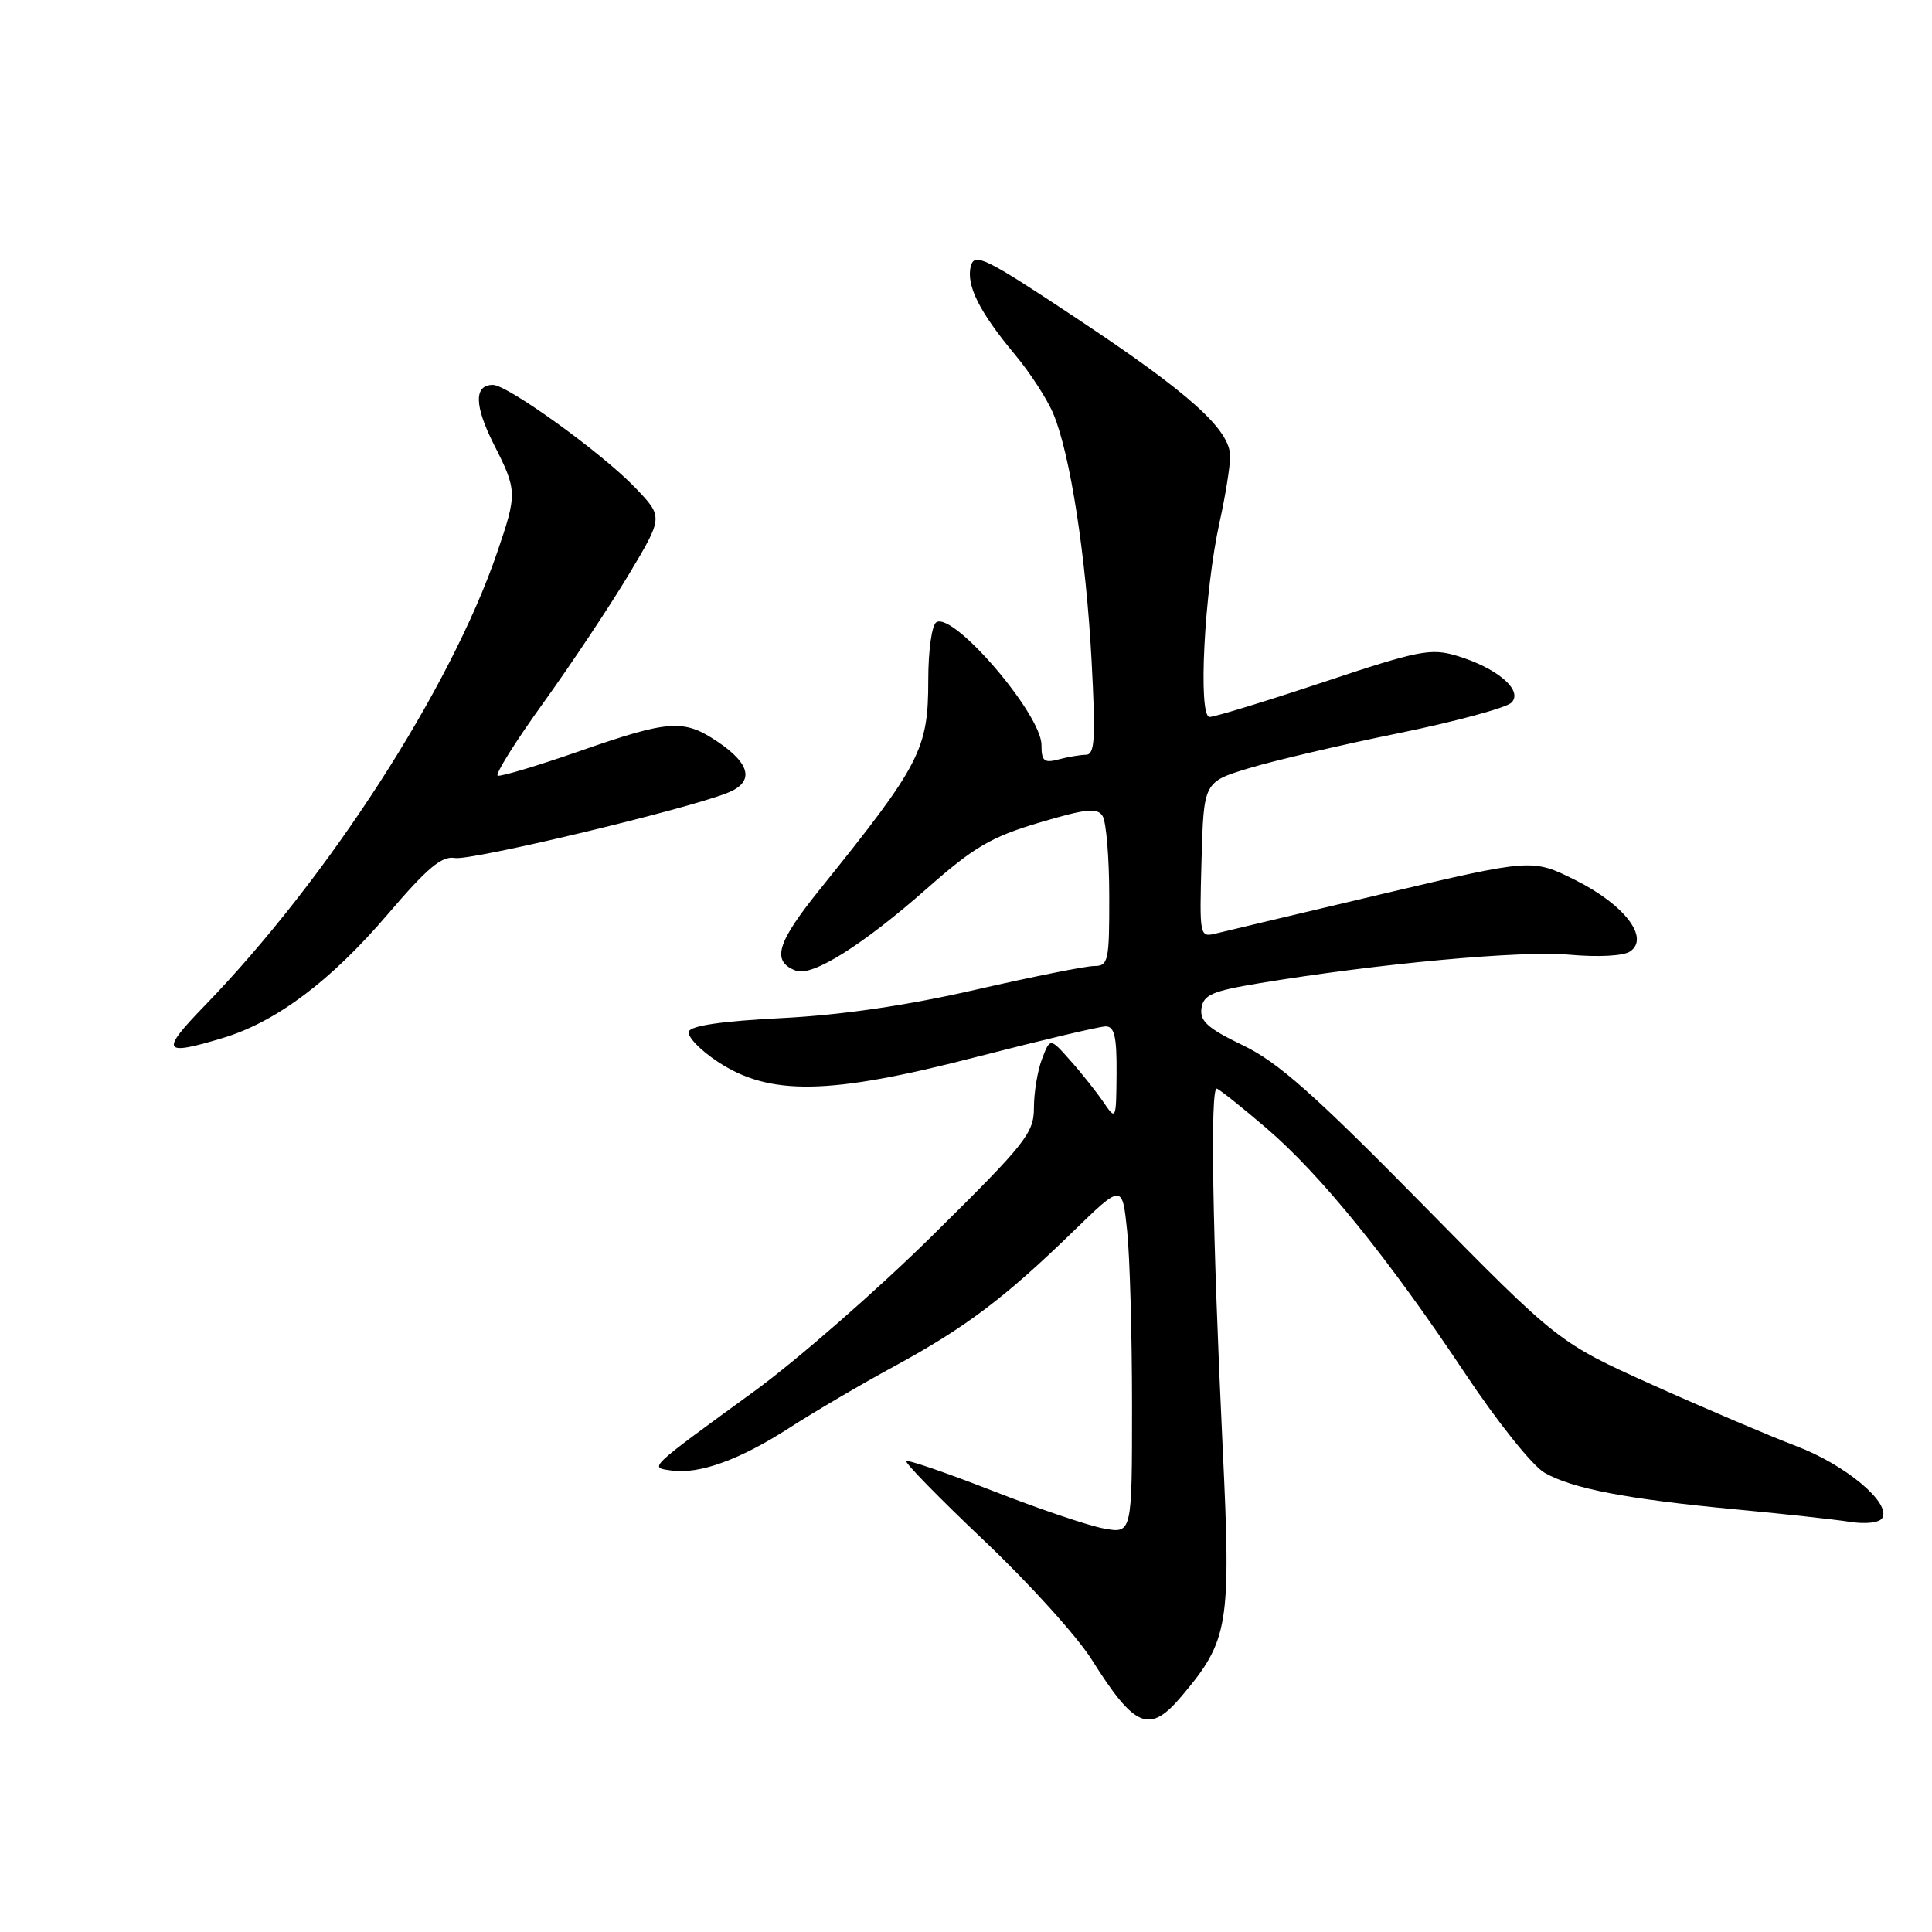 <?xml version="1.0" encoding="UTF-8" standalone="no"?>
<!DOCTYPE svg PUBLIC "-//W3C//DTD SVG 1.1//EN" "http://www.w3.org/Graphics/SVG/1.1/DTD/svg11.dtd" >
<svg xmlns="http://www.w3.org/2000/svg" xmlns:xlink="http://www.w3.org/1999/xlink" version="1.1" viewBox="0 0 256 256">
 <g >
 <path fill="currentColor"
d=" M 156.57 224.75 C 162.82 217.35 163.14 215.41 162.01 191.82 C 160.65 163.29 160.34 143.94 161.24 144.25 C 161.65 144.39 164.61 146.75 167.82 149.50 C 174.99 155.64 184.00 166.76 194.12 181.97 C 198.38 188.38 203.06 194.23 204.65 195.14 C 208.31 197.25 215.63 198.65 230.00 200.00 C 236.32 200.59 243.13 201.34 245.12 201.65 C 247.22 201.98 249.03 201.77 249.40 201.16 C 250.63 199.18 244.56 194.09 238.00 191.61 C 234.43 190.25 225.88 186.61 219.00 183.52 C 206.50 177.89 206.50 177.89 188.50 159.59 C 174.13 144.99 169.33 140.73 164.70 138.51 C 160.04 136.27 158.96 135.30 159.20 133.61 C 159.46 131.81 160.61 131.32 166.93 130.27 C 182.60 127.68 201.57 125.93 207.92 126.50 C 211.78 126.85 215.12 126.67 216.00 126.07 C 218.63 124.28 215.24 119.87 208.77 116.63 C 203.03 113.77 203.03 113.77 183.27 118.43 C 172.39 121.00 162.47 123.36 161.21 123.67 C 158.93 124.23 158.93 124.22 159.21 113.92 C 159.50 103.61 159.50 103.61 165.50 101.79 C 168.80 100.79 177.70 98.70 185.28 97.16 C 192.86 95.61 199.61 93.78 200.28 93.10 C 201.87 91.48 198.37 88.49 193.02 86.89 C 189.58 85.86 187.98 86.18 175.37 90.38 C 167.74 92.92 160.95 95.00 160.28 95.00 C 158.72 95.00 159.57 78.37 161.60 69.19 C 162.37 65.72 163.00 61.79 163.00 60.47 C 163.00 56.93 157.62 52.10 142.52 42.09 C 130.50 34.11 129.12 33.44 128.64 35.27 C 127.99 37.77 129.76 41.32 134.49 46.99 C 136.48 49.37 138.77 52.90 139.58 54.85 C 141.81 60.19 143.90 73.67 144.64 87.56 C 145.19 97.88 145.07 100.00 143.90 100.01 C 143.13 100.02 141.49 100.30 140.25 100.63 C 138.35 101.14 138.00 100.84 138.00 98.71 C 138.00 94.65 126.35 81.05 124.07 82.45 C 123.47 82.82 123.00 86.21 123.00 90.11 C 123.00 99.30 121.98 101.27 108.68 117.79 C 102.90 124.96 102.19 127.37 105.46 128.62 C 107.61 129.45 114.31 125.24 122.85 117.71 C 129.07 112.22 131.35 110.89 137.72 109.00 C 143.95 107.15 145.39 107.00 146.10 108.13 C 146.58 108.89 146.98 113.66 146.98 118.75 C 147.00 127.35 146.86 128.00 144.99 128.00 C 143.89 128.00 136.80 129.42 129.24 131.15 C 120.12 133.24 111.49 134.50 103.58 134.90 C 95.70 135.30 91.53 135.90 91.27 136.69 C 91.05 137.35 92.77 139.14 95.10 140.68 C 101.98 145.24 109.86 145.10 129.27 140.08 C 137.95 137.84 145.71 136.00 146.52 136.00 C 147.67 136.00 147.99 137.38 147.95 142.25 C 147.90 148.44 147.88 148.48 146.20 146.02 C 145.26 144.65 143.30 142.17 141.82 140.52 C 139.15 137.50 139.15 137.50 138.07 140.32 C 137.48 141.86 137.00 144.77 137.00 146.78 C 137.00 150.14 135.94 151.48 123.64 163.63 C 116.30 170.89 105.61 180.23 99.89 184.39 C 85.68 194.74 86.01 194.43 88.97 194.85 C 92.66 195.37 98.01 193.44 104.58 189.21 C 107.83 187.11 114.10 183.43 118.50 181.04 C 127.90 175.93 133.10 172.01 142.10 163.27 C 148.70 156.85 148.70 156.85 149.35 163.07 C 149.71 166.49 150.00 176.93 150.00 186.26 C 150.00 203.22 150.00 203.22 146.25 202.53 C 144.19 202.15 137.55 199.90 131.50 197.53 C 125.45 195.17 120.32 193.40 120.09 193.61 C 119.87 193.81 124.51 198.56 130.41 204.15 C 136.31 209.74 142.73 216.83 144.66 219.91 C 150.40 229.02 152.31 229.79 156.57 224.75 Z  M 29.52 137.54 C 36.60 135.41 43.82 129.99 51.39 121.13 C 56.66 114.96 58.55 113.38 60.29 113.69 C 62.40 114.06 90.44 107.38 96.32 105.09 C 99.97 103.67 99.54 101.28 95.10 98.29 C 90.59 95.25 88.70 95.38 76.79 99.53 C 71.22 101.47 66.34 102.93 65.95 102.78 C 65.57 102.62 68.30 98.26 72.04 93.07 C 75.77 87.88 80.86 80.23 83.35 76.07 C 87.88 68.50 87.88 68.50 84.19 64.64 C 79.81 60.06 67.27 51.00 65.31 51.00 C 62.79 51.00 62.84 53.74 65.43 58.87 C 68.54 65.00 68.55 65.38 65.86 73.25 C 59.69 91.26 43.47 116.39 27.13 133.25 C 21.18 139.39 21.50 139.96 29.52 137.54 Z "/>
</g>
</svg>